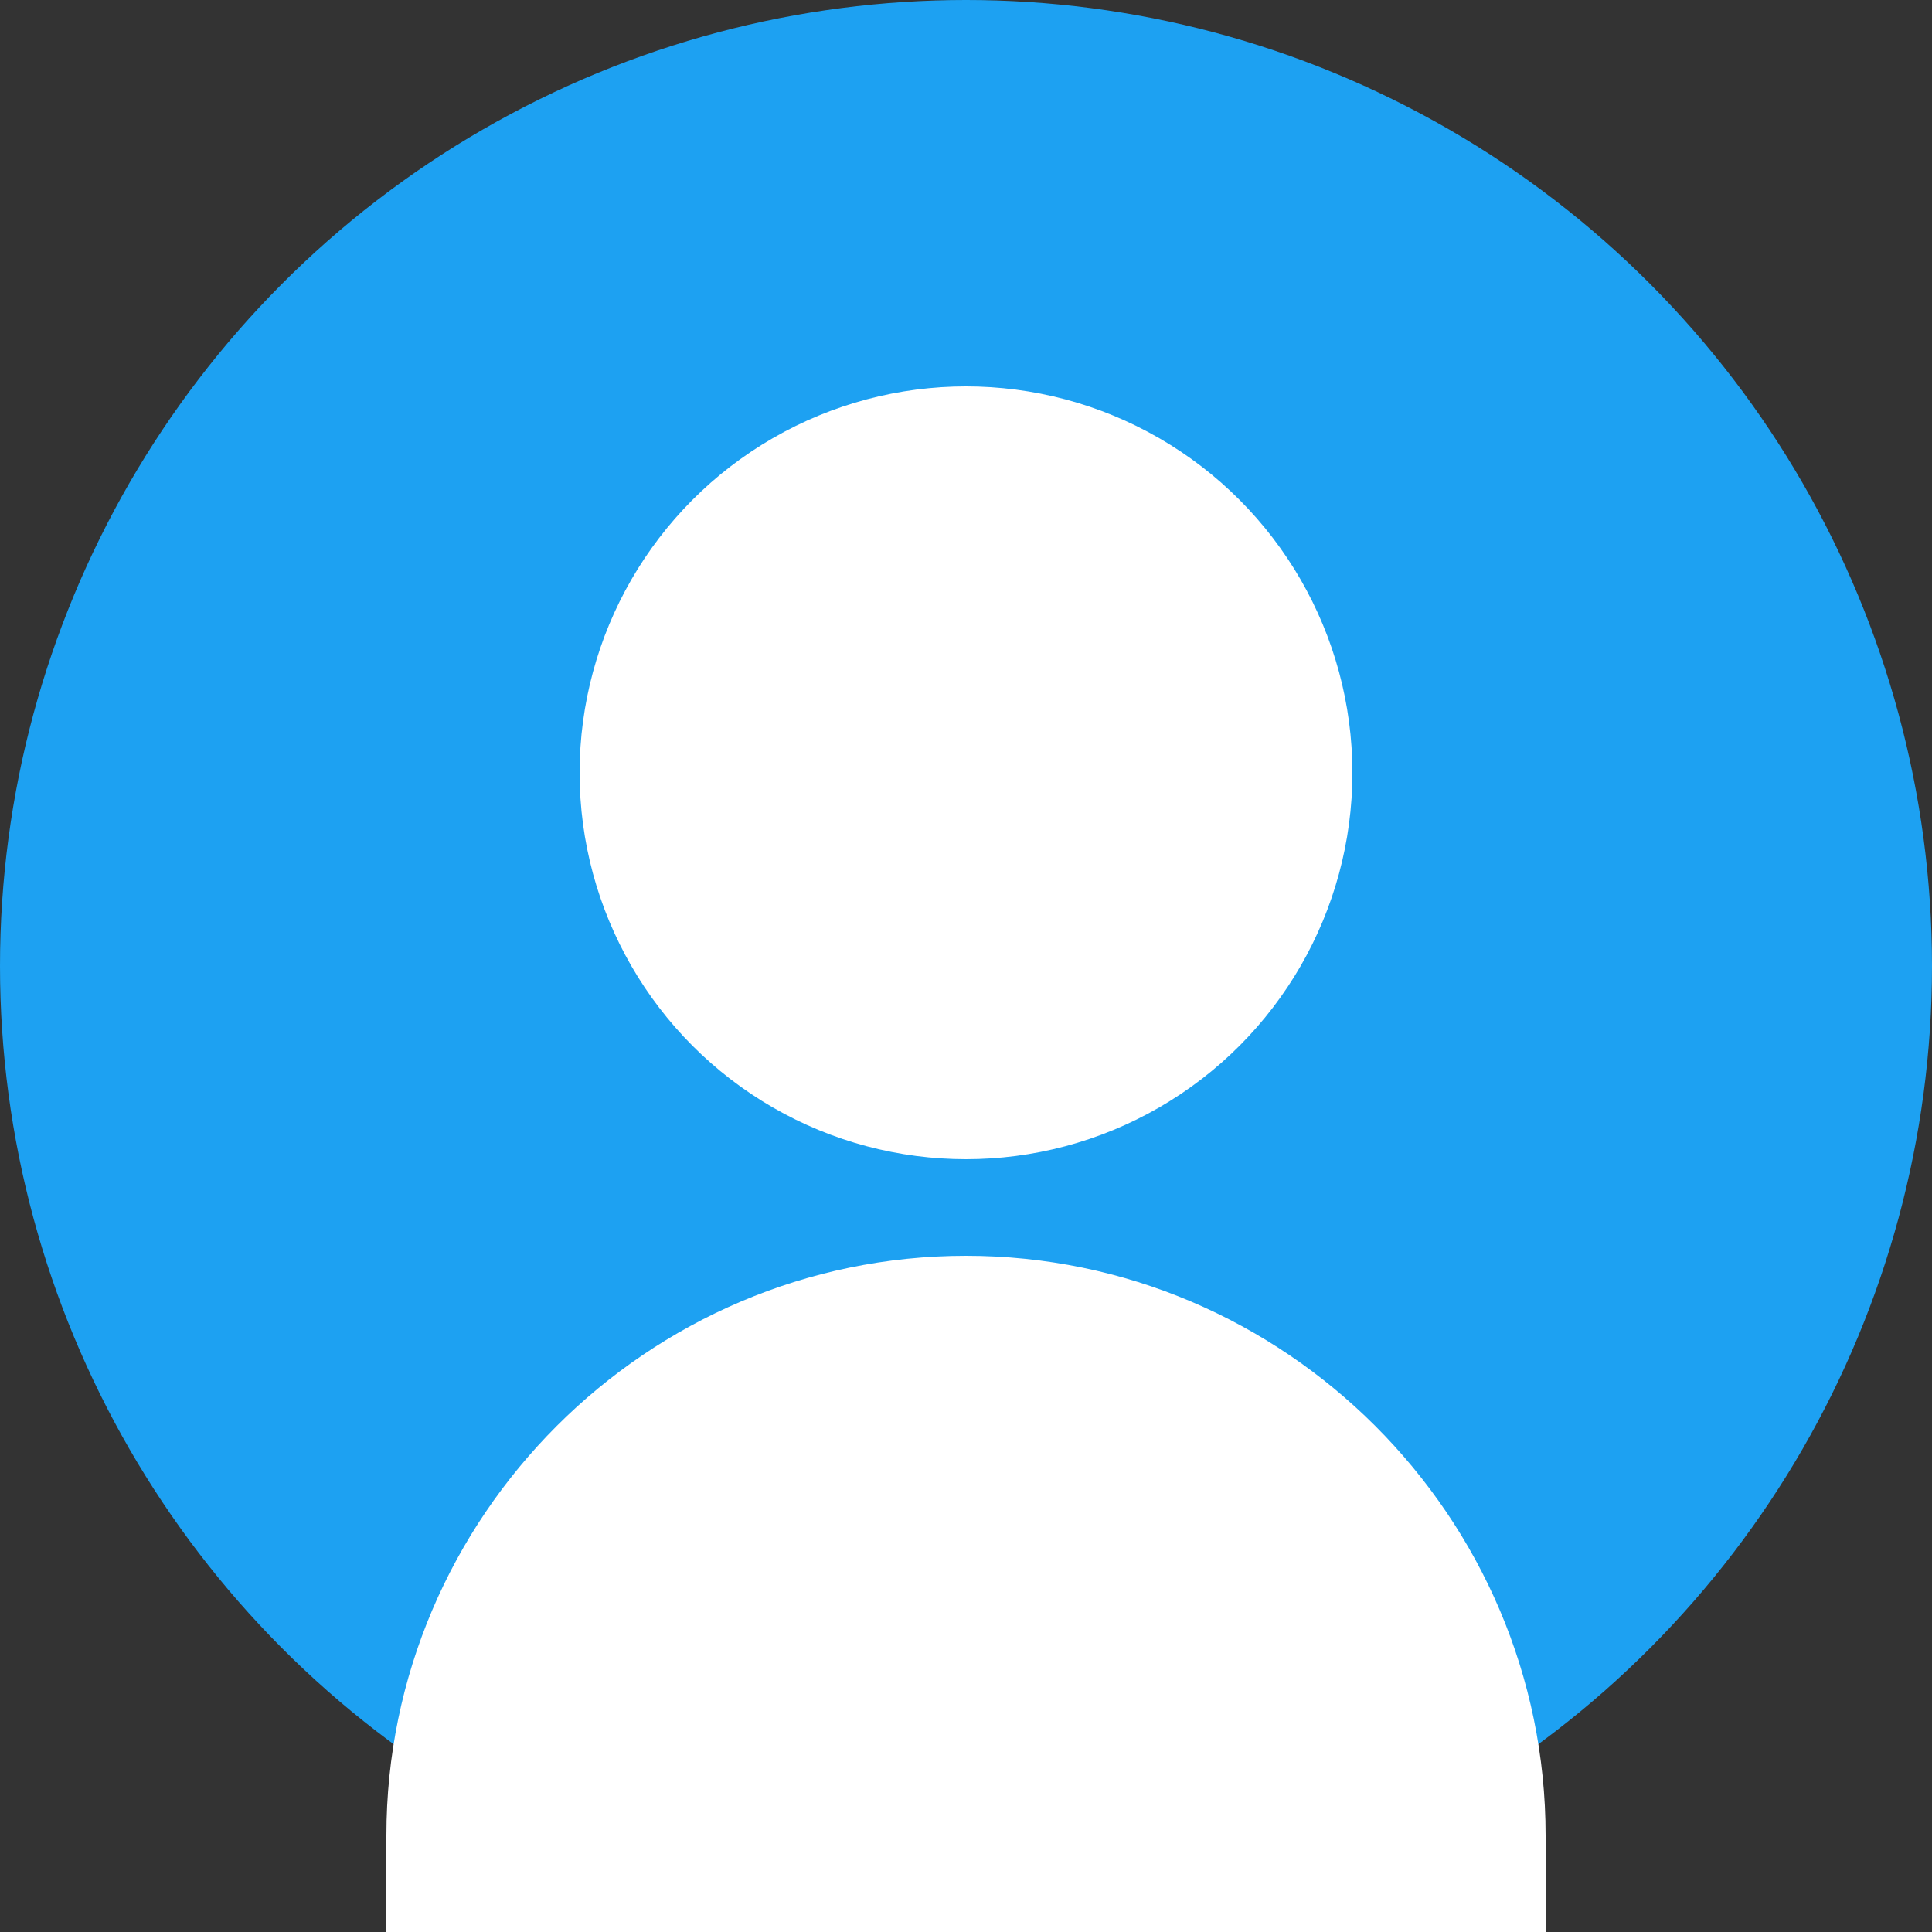 <?xml version="1.0" encoding="UTF-8"?>
<svg width="200" height="200" viewBox="0 0 200 200" xmlns="http://www.w3.org/2000/svg">
  <rect x="0" y="0" width="200" height="200" fill="#333333" stroke="none"/>
  <!-- Background Circle -->
  <circle cx="100" cy="100" r="100" fill="#1DA1F2"/>

  <!-- Head Icon -->
  <circle cx="100" cy="80" r="40" fill="#FFFFFF"/>

  <!-- Body Icon -->
  <path d="M100 130C67 130 40 157 40 190V200H160V190C160 157 133 130 100 130Z" fill="#FFFFFF"/>

  <!-- Twitter Bird Icon -->
  <g transform="translate(140, 40) scale(0.45)">
    <path d="M40 15C40 15 42 18 42 19C42 19 31 32 18 32C18 32 8 32 8 32C8 32 17 27 18 25C18 25 14 25 11 21C11 21 10 20 11 20C11 20 12 20 12 20C12 20 7 18 7 13C7 12 8 12 9 13C9 13 4 8 6 4C6 3 7 4 7 4C7 4 13 13 24 13C24 13 22 7 27 4C31 1 36 4 37 6C37 6 40 5 42 4C42 4 42 6 41 7C41 7 43 6 44 6C44 6 44 7 42 9C42 13 40 15 40 15" fill="#1DA1F2"/>
  </g>
</svg>
